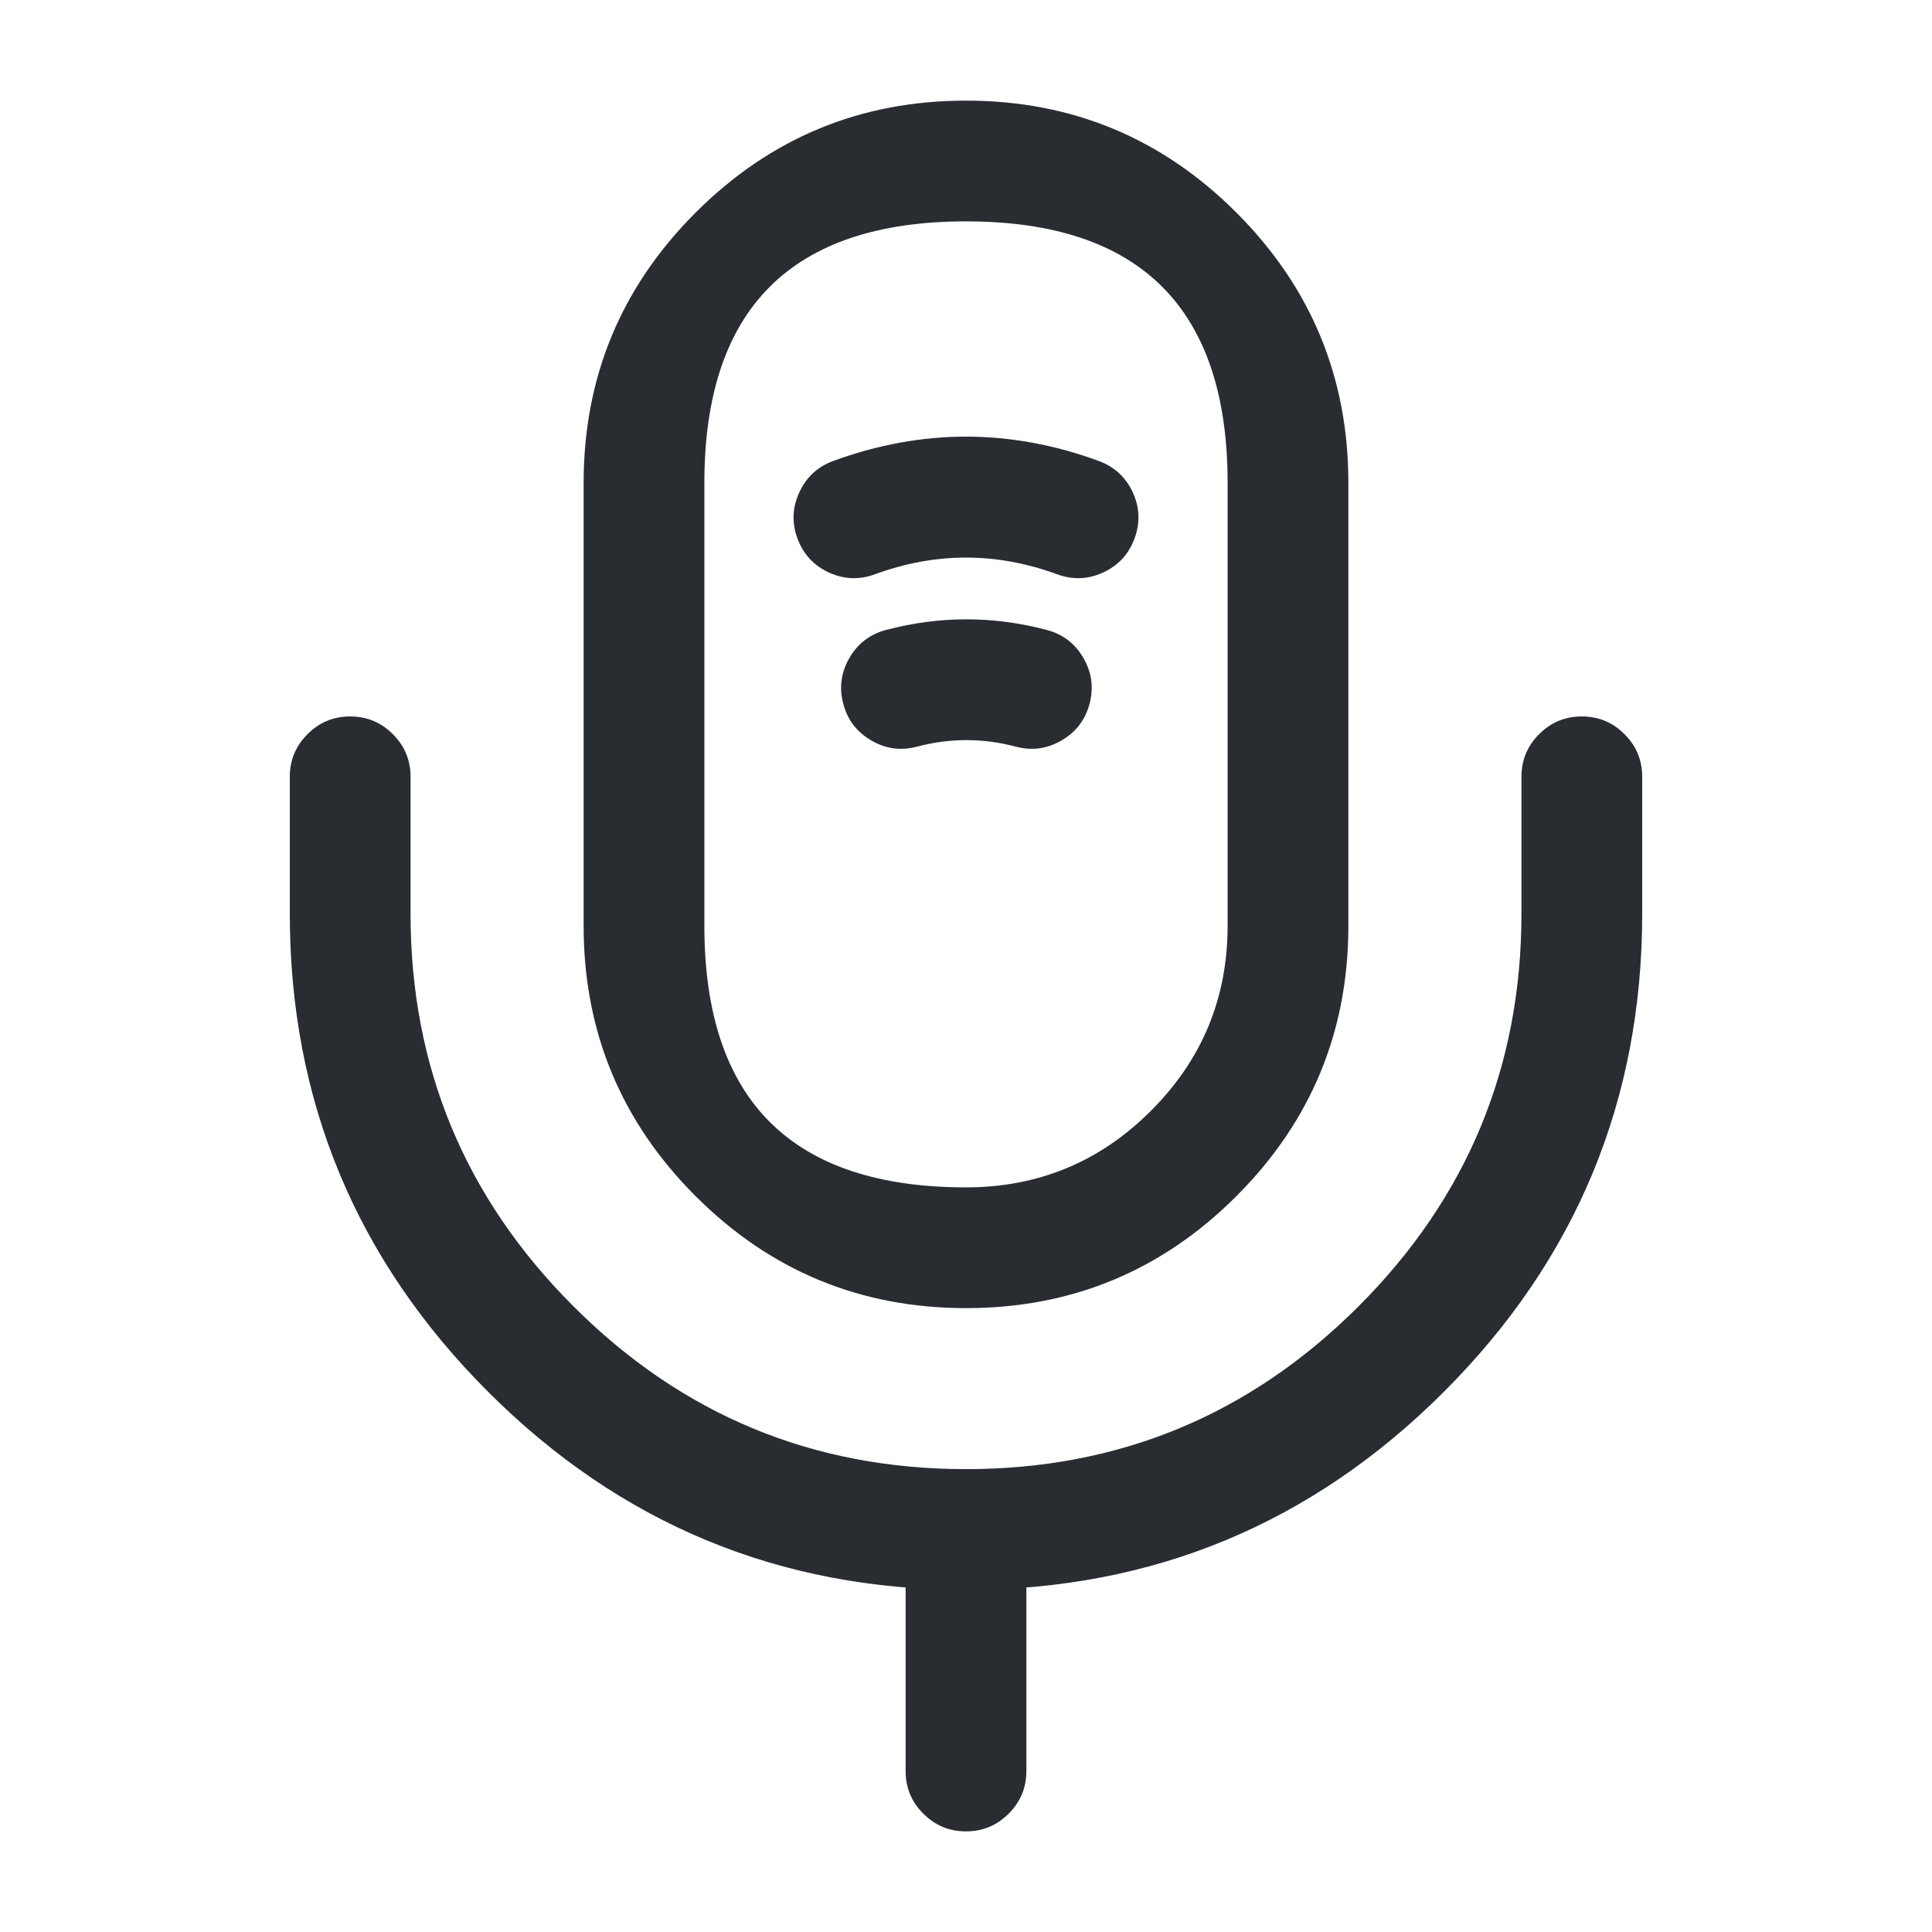 <svg xmlns="http://www.w3.org/2000/svg" width="24" height="24" viewBox="0 0 24 24">
  <defs/>
  <path fill="#292D32" d="M12,16.25 Q10.032,16.25 8.641,14.859 Q7.25,13.468 7.25,11.5 L7.25,6 Q7.25,4.032 8.641,2.641 Q10.032,1.25 12,1.25 Q13.968,1.25 15.359,2.641 Q16.75,4.032 16.75,6 L16.75,11.5 Q16.75,13.468 15.359,14.859 Q13.968,16.25 12,16.25 Z M12,14.75 Q13.347,14.75 14.298,13.798 Q15.25,12.847 15.25,11.5 L15.25,6 Q15.25,2.75 12,2.75 Q8.75,2.75 8.75,6 L8.75,11.5 Q8.75,14.75 12,14.75 Z"/>
  <path fill="#292D32" d="M5.1,9.65 L5.1,11.35 Q5.1,14.204 7.123,16.227 Q9.146,18.25 12,18.25 Q14.854,18.25 16.877,16.227 Q18.9,14.204 18.9,11.35 L18.9,9.65 Q18.9,9.339 19.12,9.12 Q19.339,8.9 19.65,8.9 Q19.961,8.9 20.18,9.12 Q20.4,9.339 20.4,9.65 L20.4,11.35 Q20.4,14.826 17.938,17.288 Q15.476,19.75 12,19.75 Q8.524,19.75 6.062,17.288 Q3.6,14.826 3.6,11.35 L3.6,9.65 Q3.6,9.339 3.82,9.12 Q4.039,8.9 4.35,8.9 Q4.661,8.9 4.88,9.12 Q5.1,9.339 5.1,9.65 Z"/>
  <path fill="#292D32" d="M10.352,5.726 Q12,5.122 13.648,5.726 Q13.94,5.833 14.071,6.115 Q14.201,6.397 14.094,6.688 Q13.987,6.98 13.705,7.111 Q13.424,7.241 13.132,7.134 Q12,6.719 10.868,7.134 Q10.577,7.241 10.295,7.111 Q10.013,6.98 9.906,6.688 Q9.799,6.397 9.93,6.115 Q10.06,5.833 10.352,5.726 Z"/>
  <path fill="#292D32" d="M11.008,7.825 Q12.005,7.562 13.002,7.825 Q13.302,7.904 13.458,8.173 Q13.614,8.441 13.535,8.742 Q13.456,9.042 13.187,9.198 Q12.919,9.355 12.618,9.275 Q12.005,9.113 11.392,9.275 Q11.091,9.355 10.823,9.198 Q10.554,9.042 10.475,8.742 Q10.396,8.441 10.552,8.173 Q10.708,7.904 11.008,7.825 Z"/>
  <path fill="#292D32" d="M12.75,19 L12.75,22 Q12.75,22.311 12.53,22.53 Q12.311,22.75 12,22.75 Q11.689,22.75 11.47,22.53 Q11.25,22.311 11.25,22 L11.25,19 Q11.25,18.689 11.47,18.47 Q11.689,18.25 12,18.25 Q12.311,18.25 12.53,18.47 Q12.75,18.689 12.75,19 Z"/>
</svg>

